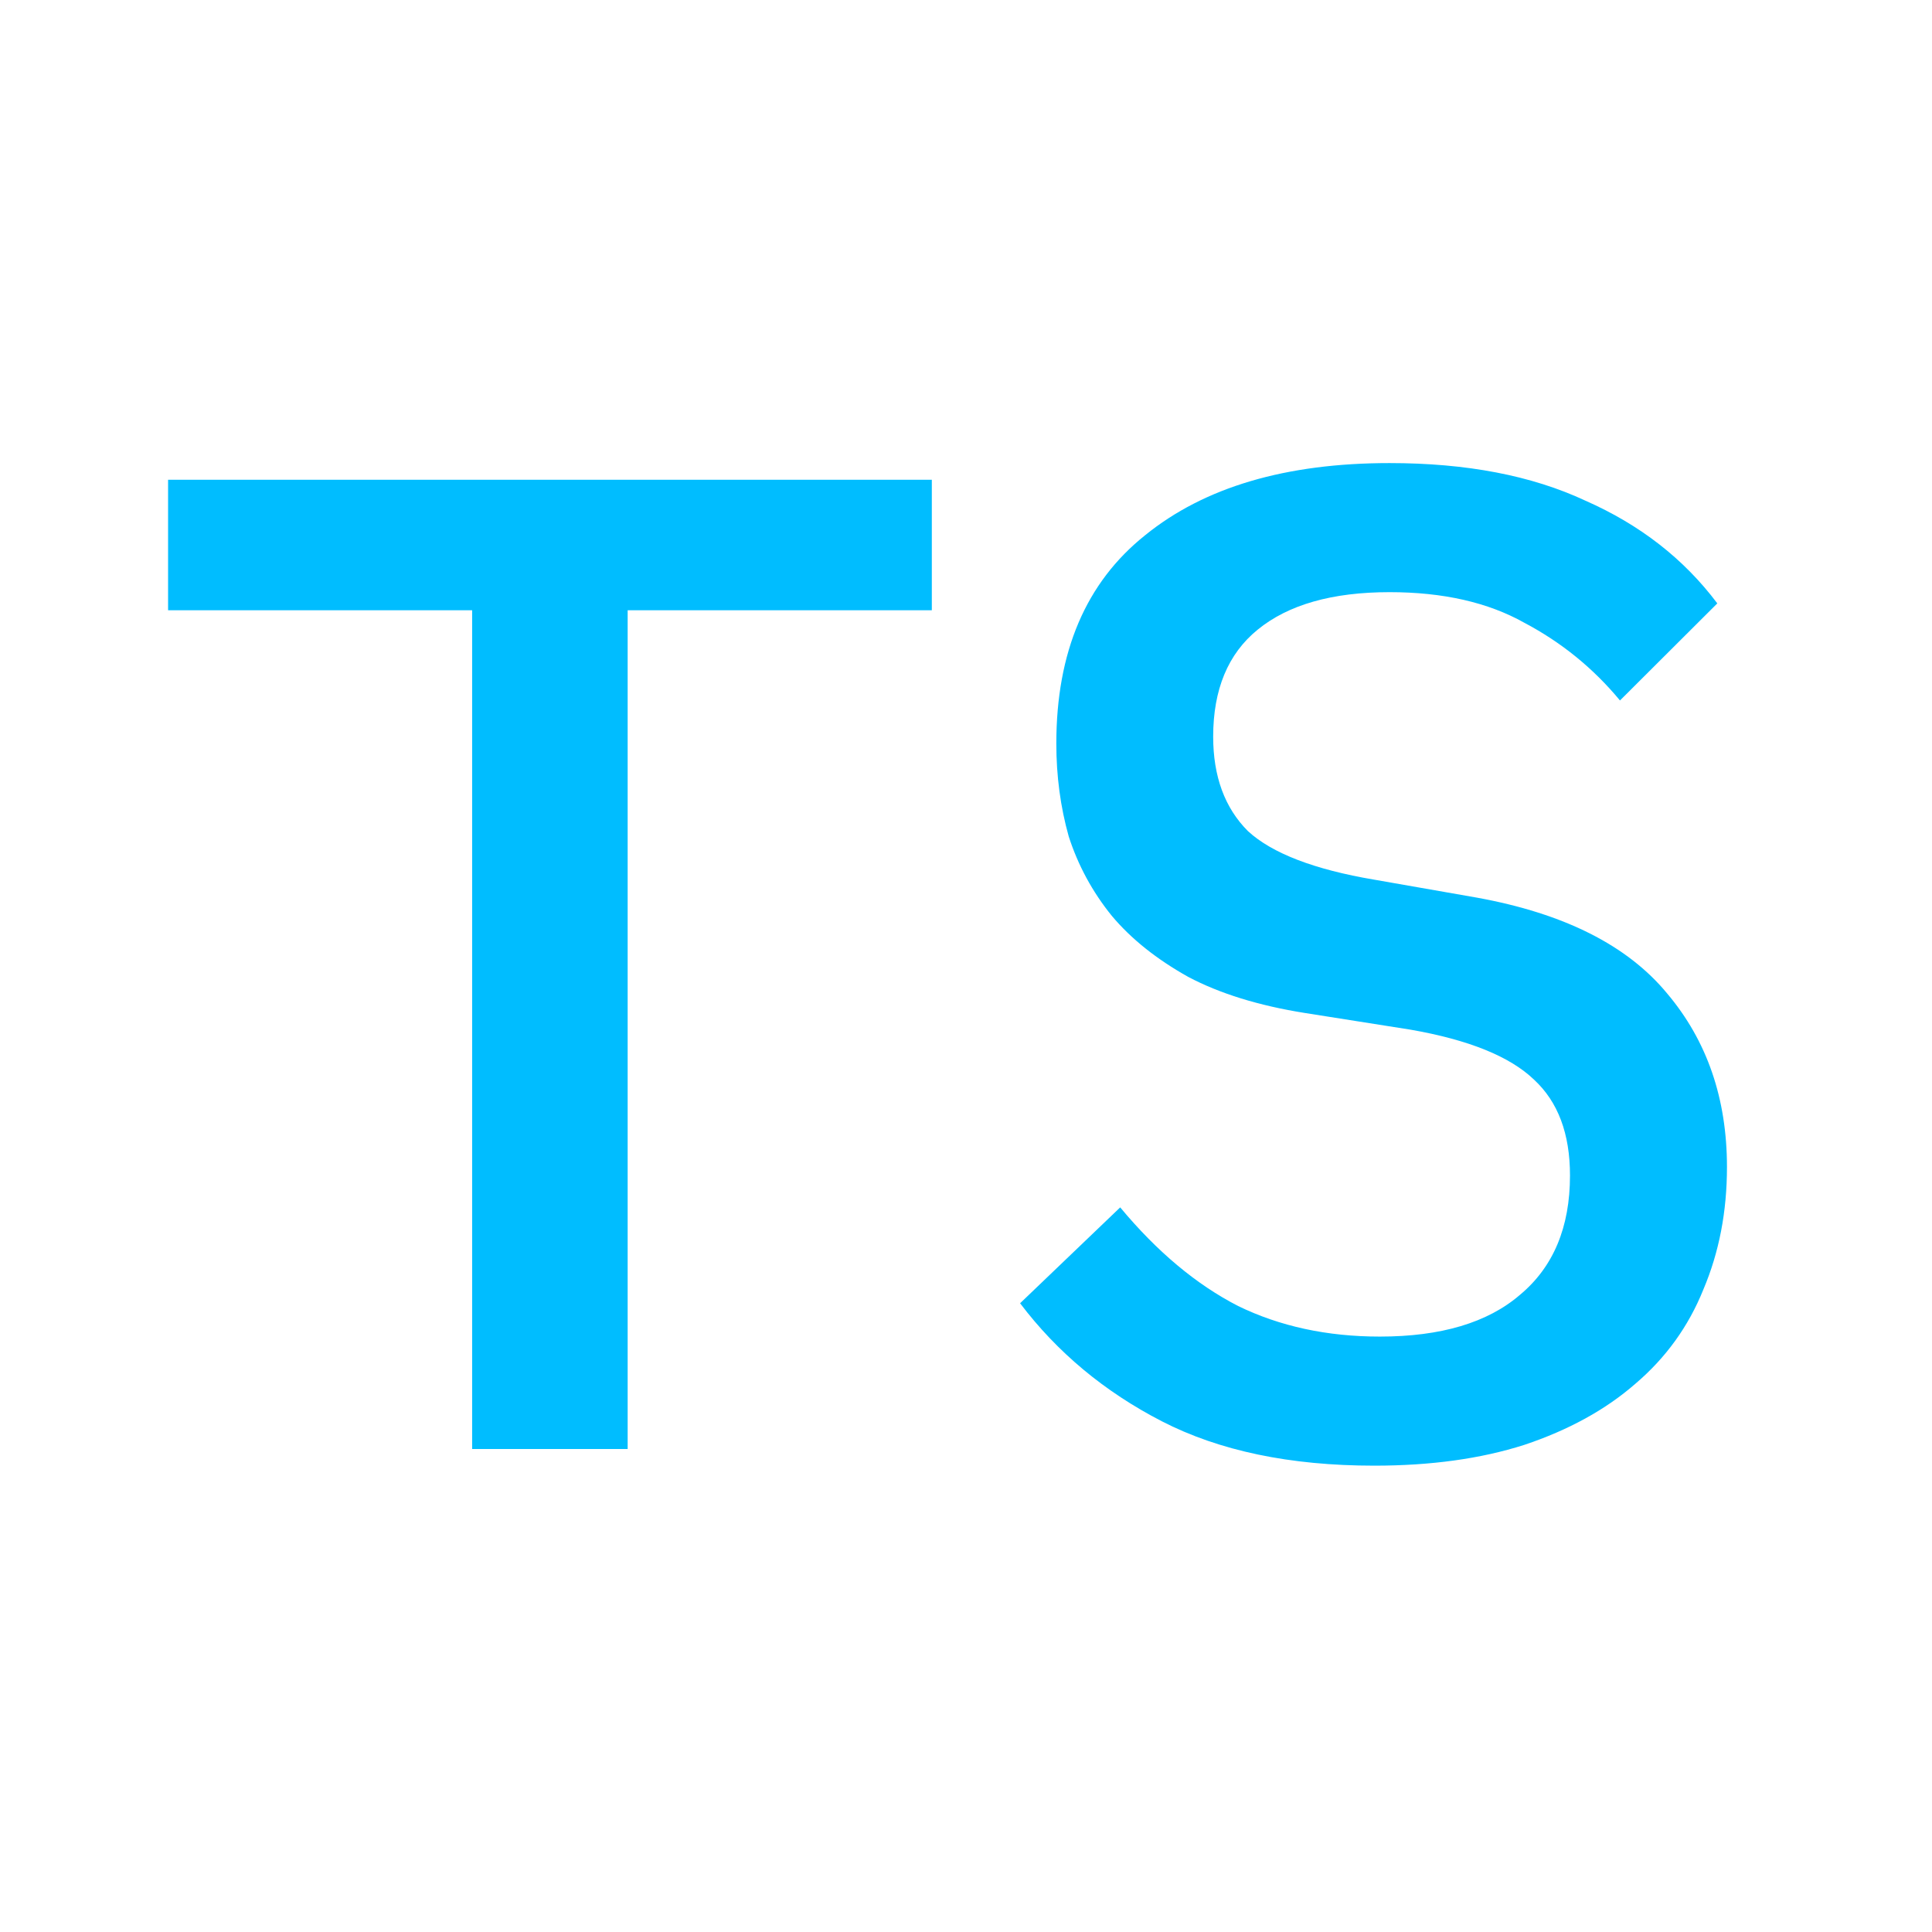 <svg width="16" height="16" viewBox="0 0 16 16" fill="none" xmlns="http://www.w3.org/2000/svg">
<path d="M5.198 5.054V12H3.91V5.054H1.392V3.973H7.717V5.054H5.198ZM11.381 12.138C10.683 12.138 10.097 12.015 9.621 11.77C9.146 11.525 8.755 11.199 8.448 10.793L9.277 9.999C9.583 10.367 9.909 10.639 10.254 10.816C10.599 10.984 10.99 11.069 11.427 11.069C11.933 11.069 12.32 10.954 12.588 10.723C12.864 10.493 13.002 10.164 13.002 9.735C13.002 9.389 12.903 9.125 12.704 8.941C12.504 8.749 12.163 8.611 11.68 8.527L10.806 8.389C10.423 8.328 10.101 8.228 9.84 8.09C9.579 7.944 9.368 7.776 9.207 7.584C9.046 7.385 8.928 7.166 8.851 6.928C8.782 6.683 8.748 6.426 8.748 6.158C8.748 5.399 8.993 4.824 9.483 4.433C9.974 4.034 10.649 3.835 11.508 3.835C12.144 3.835 12.684 3.938 13.129 4.146C13.581 4.345 13.945 4.628 14.222 4.997L13.416 5.801C13.194 5.533 12.93 5.319 12.623 5.157C12.324 4.989 11.952 4.904 11.508 4.904C11.032 4.904 10.668 5.008 10.415 5.215C10.17 5.414 10.047 5.71 10.047 6.101C10.047 6.43 10.143 6.691 10.335 6.883C10.534 7.066 10.883 7.201 11.381 7.285L12.232 7.434C12.953 7.565 13.478 7.829 13.807 8.228C14.137 8.619 14.302 9.098 14.302 9.665C14.302 10.034 14.237 10.371 14.107 10.678C13.984 10.984 13.796 11.245 13.543 11.46C13.298 11.674 12.991 11.843 12.623 11.966C12.263 12.081 11.849 12.138 11.381 12.138Z" fill="#00BDFF"/>
</svg>
